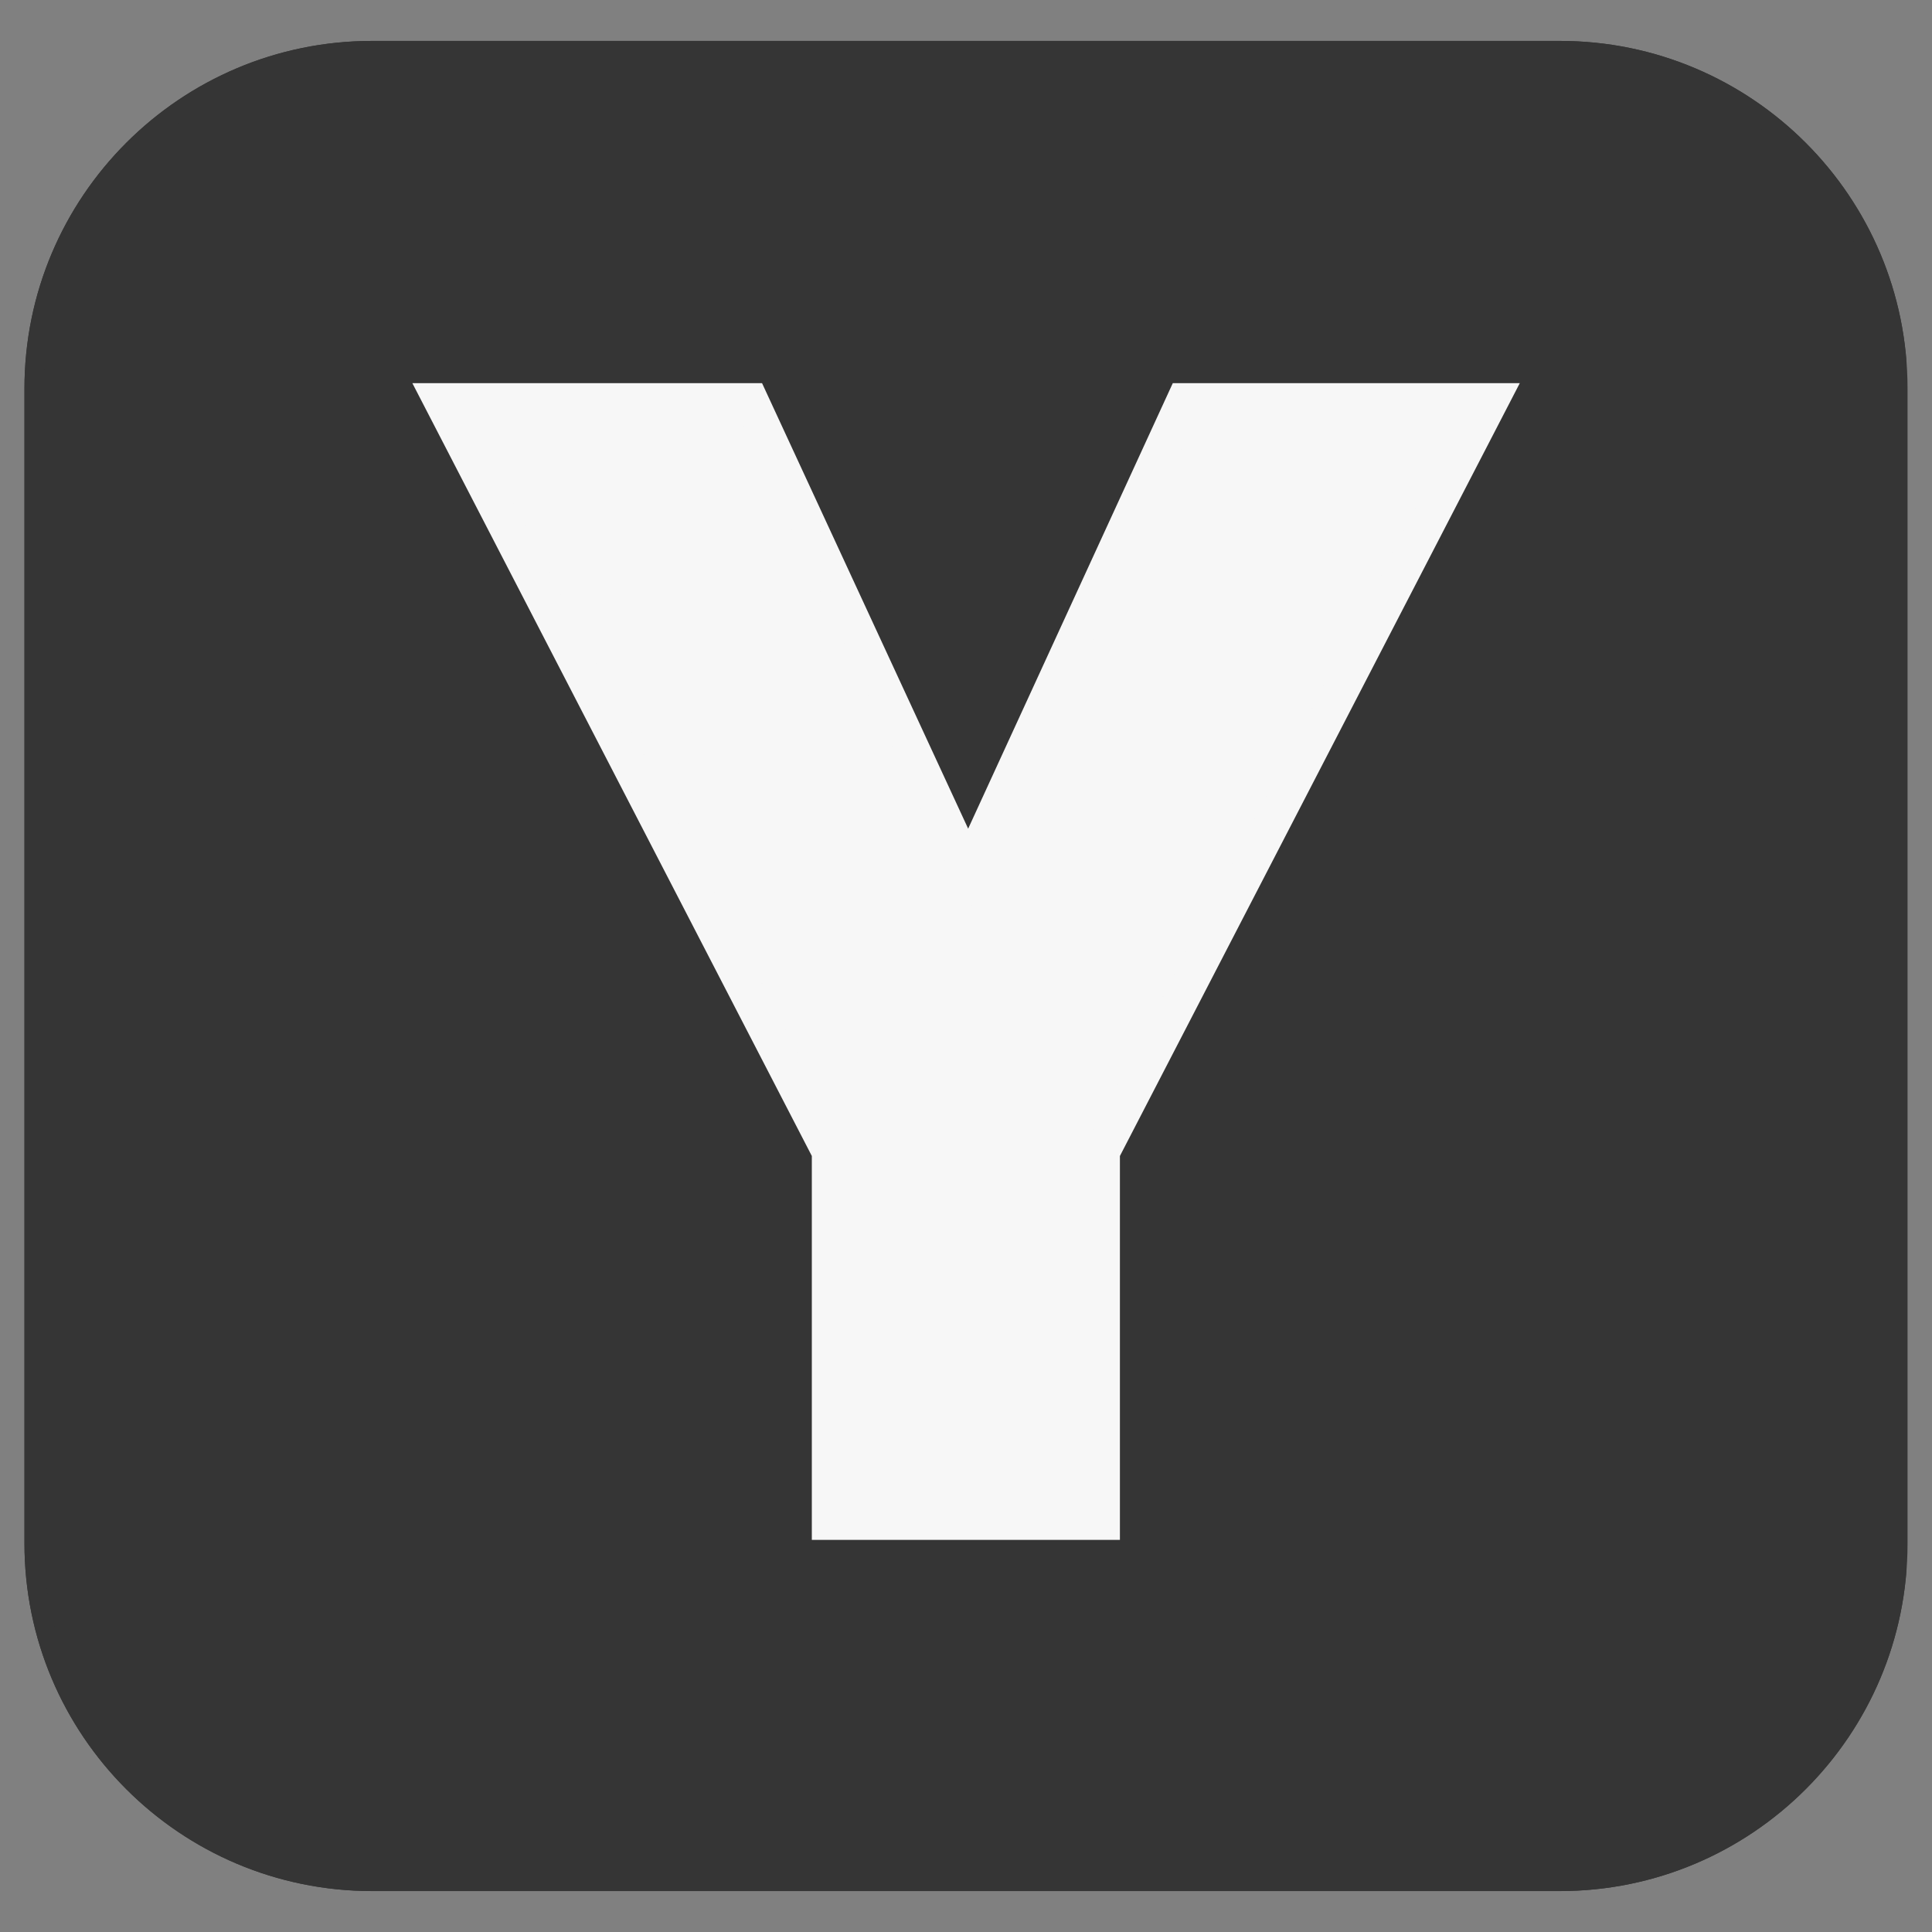 <svg xmlns="http://www.w3.org/2000/svg" xmlns:xlink="http://www.w3.org/1999/xlink" width="500" zoomAndPan="magnify" viewBox="0 0 375 375" height="500" preserveAspectRatio="xMidYMid meet" version="1.0"><rect x="0" y="0" width="375" height="375" fill="#808080" stroke="none"/><defs><g/><clipPath id="5f3a1a8d90"><path d="M 4.746 7.941 L 370.875 7.941 L 370.875 367.059 L 4.746 367.059 Z M 4.746 7.941 " clip-rule="nonzero"/></clipPath><clipPath id="c87b3fdbdf"><path d="M 72.246 7.941 L 302.754 7.941 C 340.035 7.941 370.254 38.164 370.254 75.441 L 370.254 299.559 C 370.254 336.836 340.035 367.059 302.754 367.059 L 72.246 367.059 C 34.965 367.059 4.746 336.836 4.746 299.559 L 4.746 75.441 C 4.746 38.164 34.965 7.941 72.246 7.941 Z M 72.246 7.941 " clip-rule="nonzero"/></clipPath><clipPath id="6bdb37bce3"><path d="M 4.746 7.941 L 369.996 7.941 L 369.996 367.191 L 4.746 367.191 Z M 4.746 7.941 " clip-rule="nonzero"/></clipPath><clipPath id="39fbb6a00d"><path d="M 72.246 7.941 L 302.75 7.941 C 340.031 7.941 370.25 38.16 370.25 75.441 L 370.25 299.551 C 370.25 336.832 340.031 367.051 302.75 367.051 L 72.246 367.051 C 34.965 367.051 4.746 336.832 4.746 299.551 L 4.746 75.441 C 4.746 38.16 34.965 7.941 72.246 7.941 Z M 72.246 7.941 " clip-rule="nonzero"/></clipPath></defs><g clip-path="url(#5f3a1a8d90)"><g clip-path="url(#c87b3fdbdf)"><path fill="#353535" d="M 4.746 7.941 L 370.875 7.941 L 370.875 367.059 L 4.746 367.059 Z M 4.746 7.941 " fill-opacity="1" fill-rule="nonzero"/></g></g><g clip-path="url(#6bdb37bce3)"><g clip-path="url(#39fbb6a00d)"><path stroke-linecap="butt" transform="matrix(0.75, 0, 0, 0.75, 4.746, 7.942)" fill="none" stroke-linejoin="miter" d="M 90 -0 L 397.338 -0 C 447.047 -0 487.338 40.292 487.338 90 L 487.338 388.812 C 487.338 438.521 447.047 478.812 397.338 478.812 L 90 478.812 C 40.292 478.812 -0 438.521 -0 388.812 L -0 90 C -0 40.292 40.292 -0 90 -0 Z M 90 -0 " stroke="#353535" stroke-width="10" stroke-opacity="1" stroke-miterlimit="4"/></g></g><g fill="#f7f7f7" fill-opacity="1"><g transform="translate(83.416, 295.5)"><g><path d="M 205.969 -217.766 L 130.594 -71.969 L 130.594 0 L 77.547 0 L 77.547 -71.969 L 2.172 -217.766 L 62.344 -217.766 L 104.531 -126.562 L 146.422 -217.766 Z M 205.969 -217.766 "/></g></g></g><path stroke-linecap="butt" transform="matrix(0.75, 0, 0, 0.75, 0.119, 40.5)" fill="none" stroke-linejoin="miter" d="M 385.726 49.688 L 285.148 244.068 L 285.148 340 L 214.466 340 L 214.466 244.068 L 113.992 49.688 L 194.169 49.688 L 250.414 171.266 L 306.257 49.688 Z M 385.726 49.688 " stroke="#f7f7f7" stroke-width="9.048" stroke-opacity="1" stroke-miterlimit="4"/></svg>